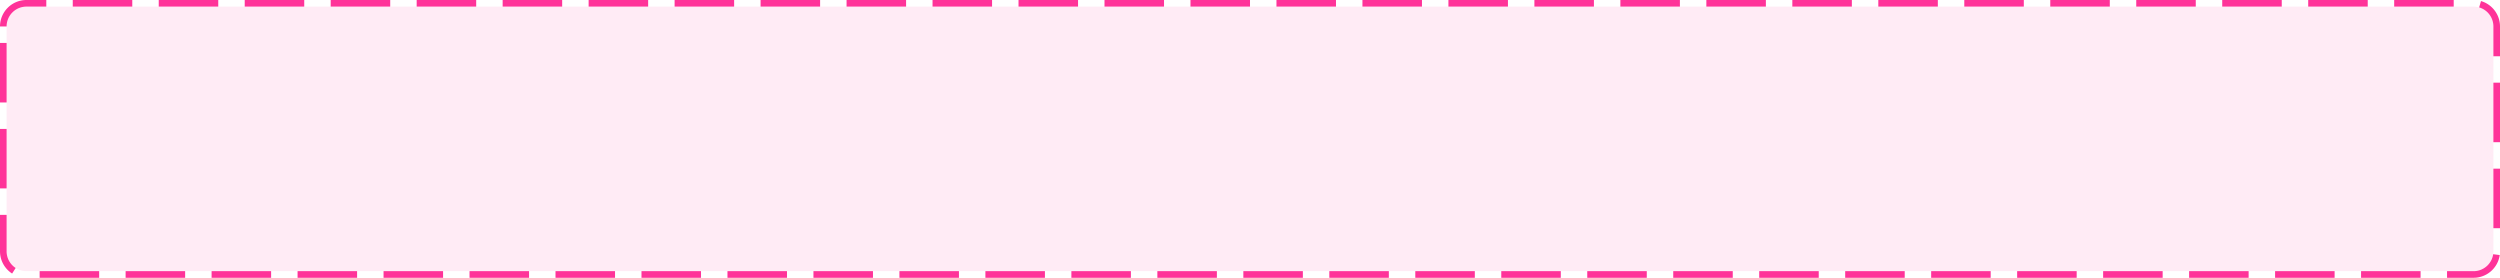 ﻿<?xml version="1.0" encoding="utf-8"?>
<svg version="1.1" xmlns:xlink="http://www.w3.org/1999/xlink" width="378px" height="42px" xmlns="http://www.w3.org/2000/svg">
  <g transform="matrix(1 0 0 1 -2746 -488 )">
    <path d="M 2747 492  A 3 3 0 0 1 2750 489 L 3120 489  A 3 3 0 0 1 3123 492 L 3123 526  A 3 3 0 0 1 3120 529 L 2750 529  A 3 3 0 0 1 2747 526 L 2747 492  Z " fill-rule="nonzero" fill="#ff3399" stroke="none" fill-opacity="0.098" />
    <path d="M 2746.5 492  A 3.5 3.5 0 0 1 2750 488.5 L 3120 488.5  A 3.5 3.5 0 0 1 3123.5 492 L 3123.5 526  A 3.5 3.5 0 0 1 3120 529.5 L 2750 529.5  A 3.5 3.5 0 0 1 2746.5 526 L 2746.5 492  Z " stroke-width="1" stroke-dasharray="9,4" stroke="#ff3399" fill="none" stroke-dashoffset="0.5" />
  </g>
</svg>